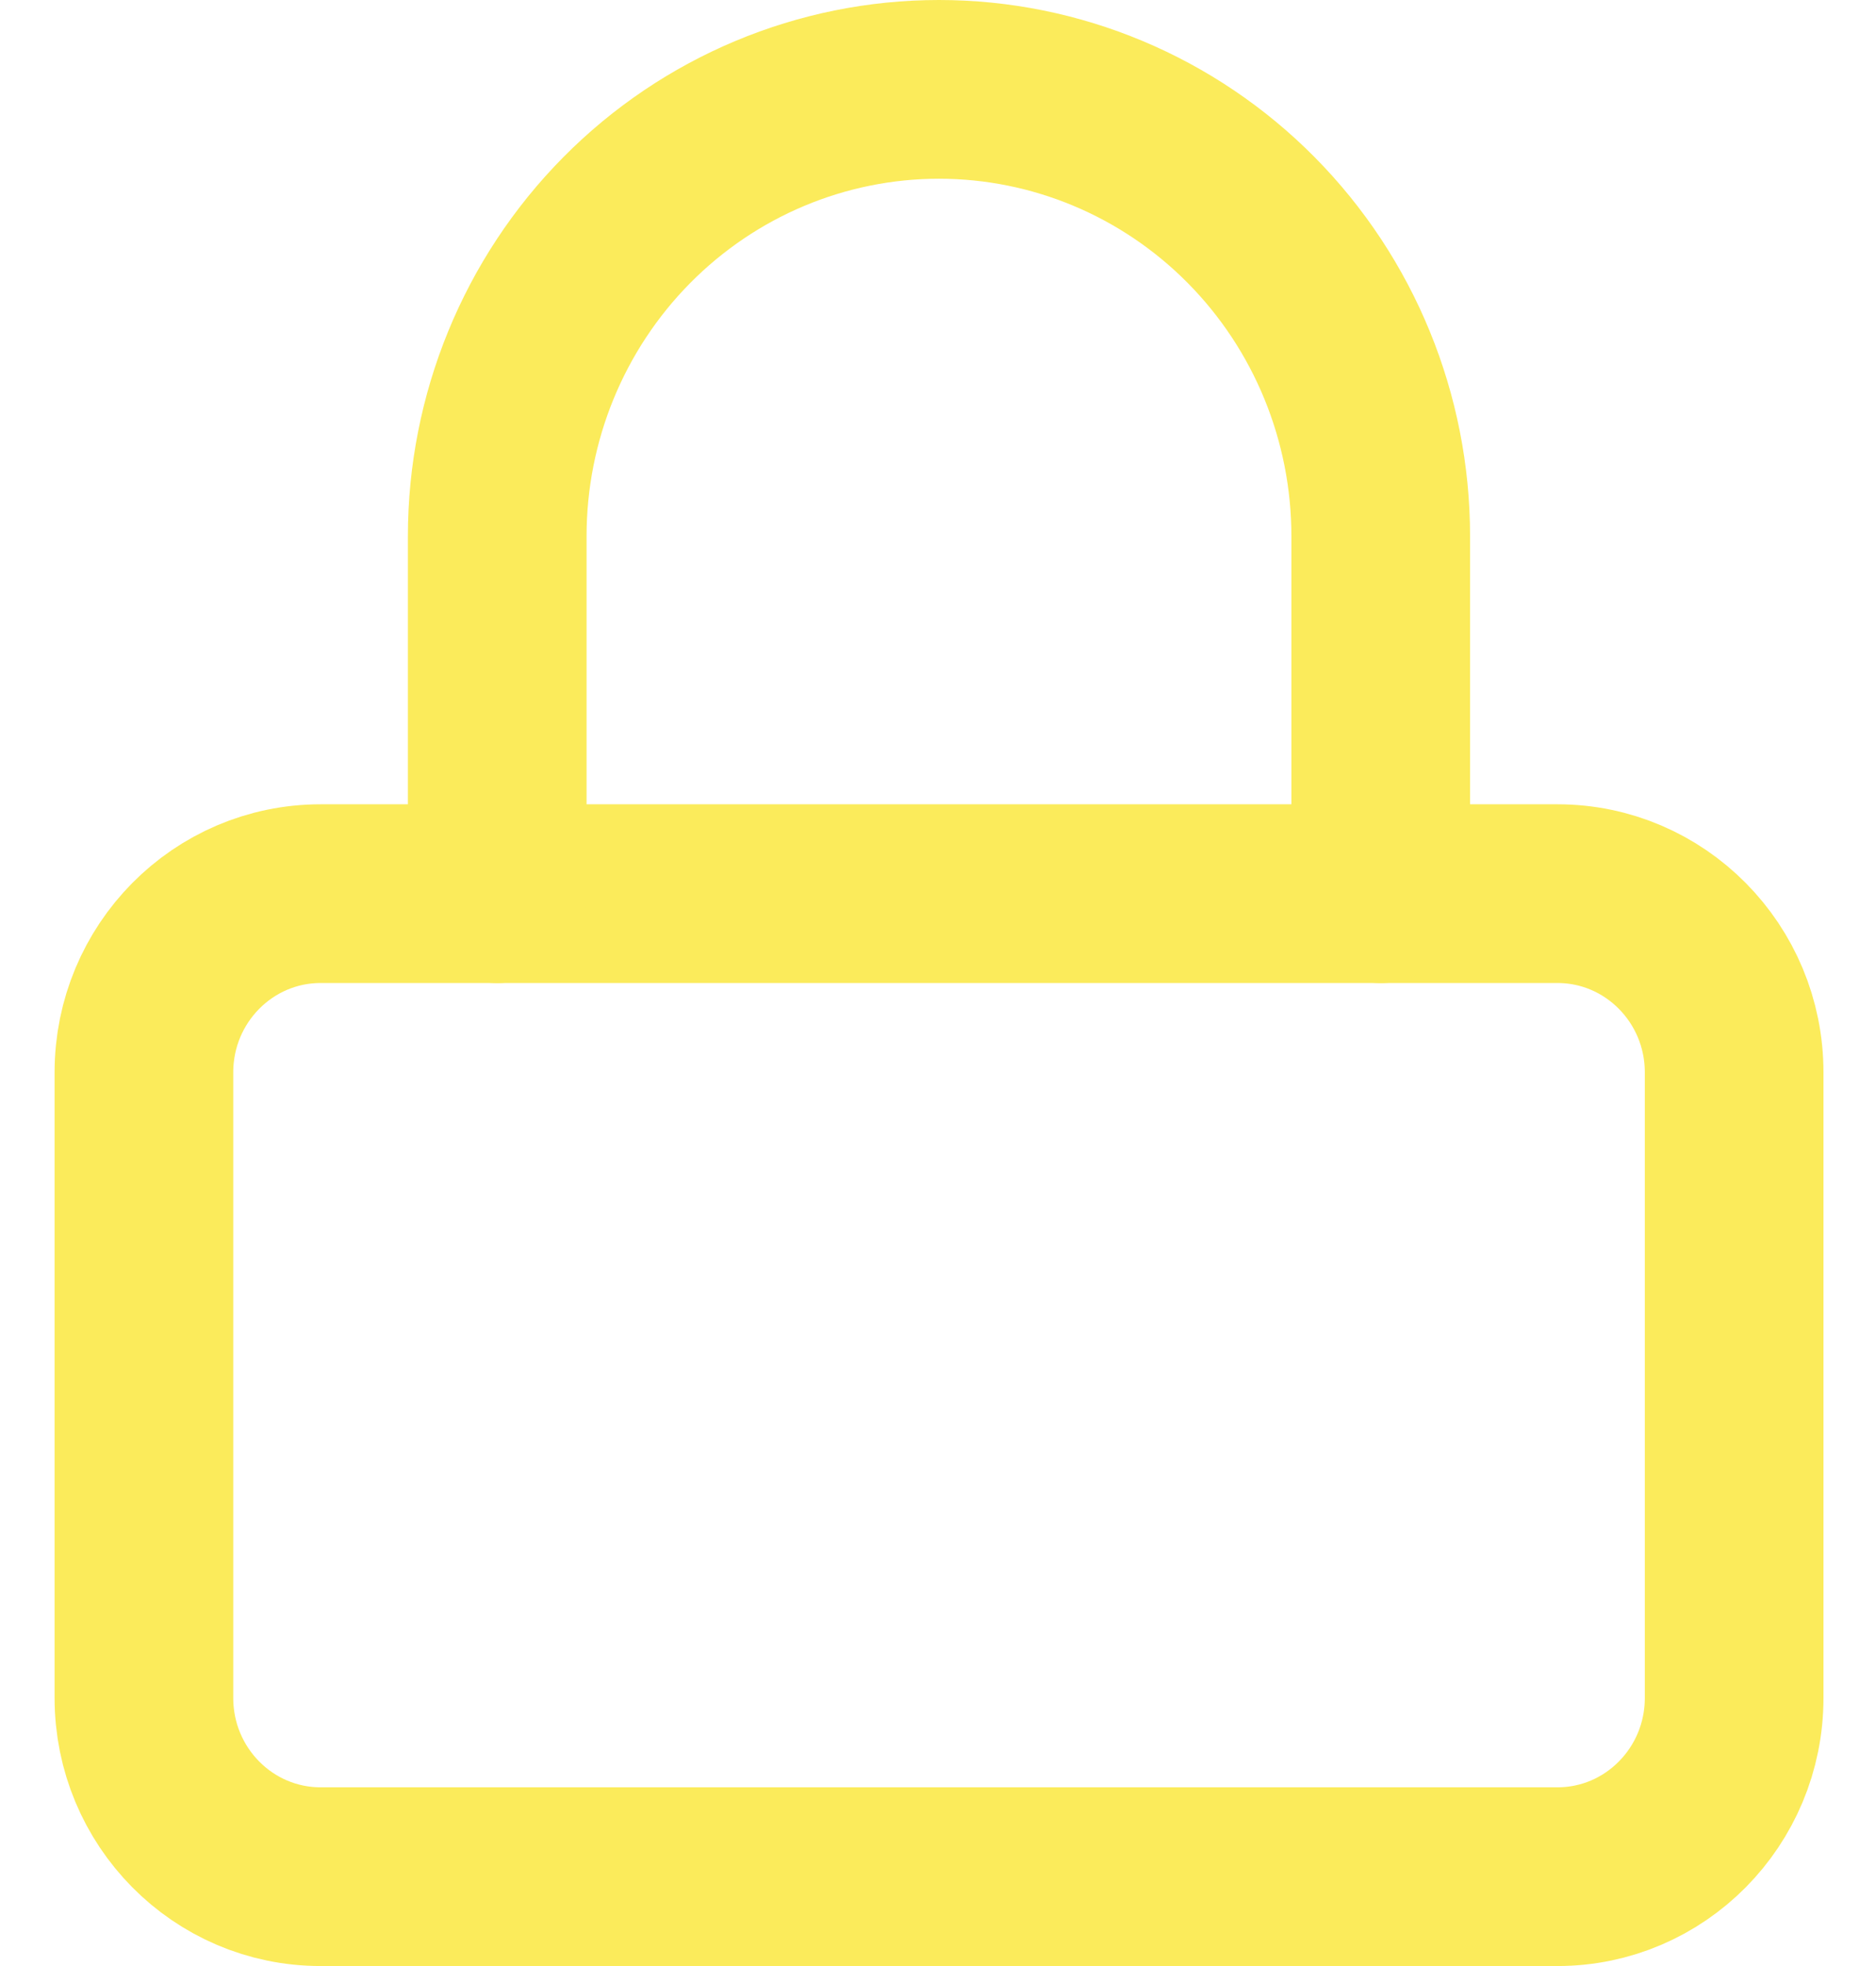 <svg width="21" height="22" viewBox="0 0 21 22" fill="none" xmlns="http://www.w3.org/2000/svg">
<path d="M17.434 10H3.589C2.497 10 1.611 10.895 1.611 12V19C1.611 20.105 2.497 21 3.589 21H17.434C18.526 21 19.412 20.105 19.412 19V12C19.412 10.895 18.526 10 17.434 10Z" stroke="#FBEB5B" stroke-width="2" stroke-linecap="round" stroke-linejoin="round"/>
<path d="M5.566 10V6C5.566 4.674 6.087 3.402 7.015 2.464C7.942 1.527 9.2 1 10.511 1C11.822 1 13.08 1.527 14.007 2.464C14.935 3.402 15.456 4.674 15.456 6V10" stroke="#FBEB5B" stroke-width="2" stroke-linecap="round" stroke-linejoin="round"/>
</svg>
